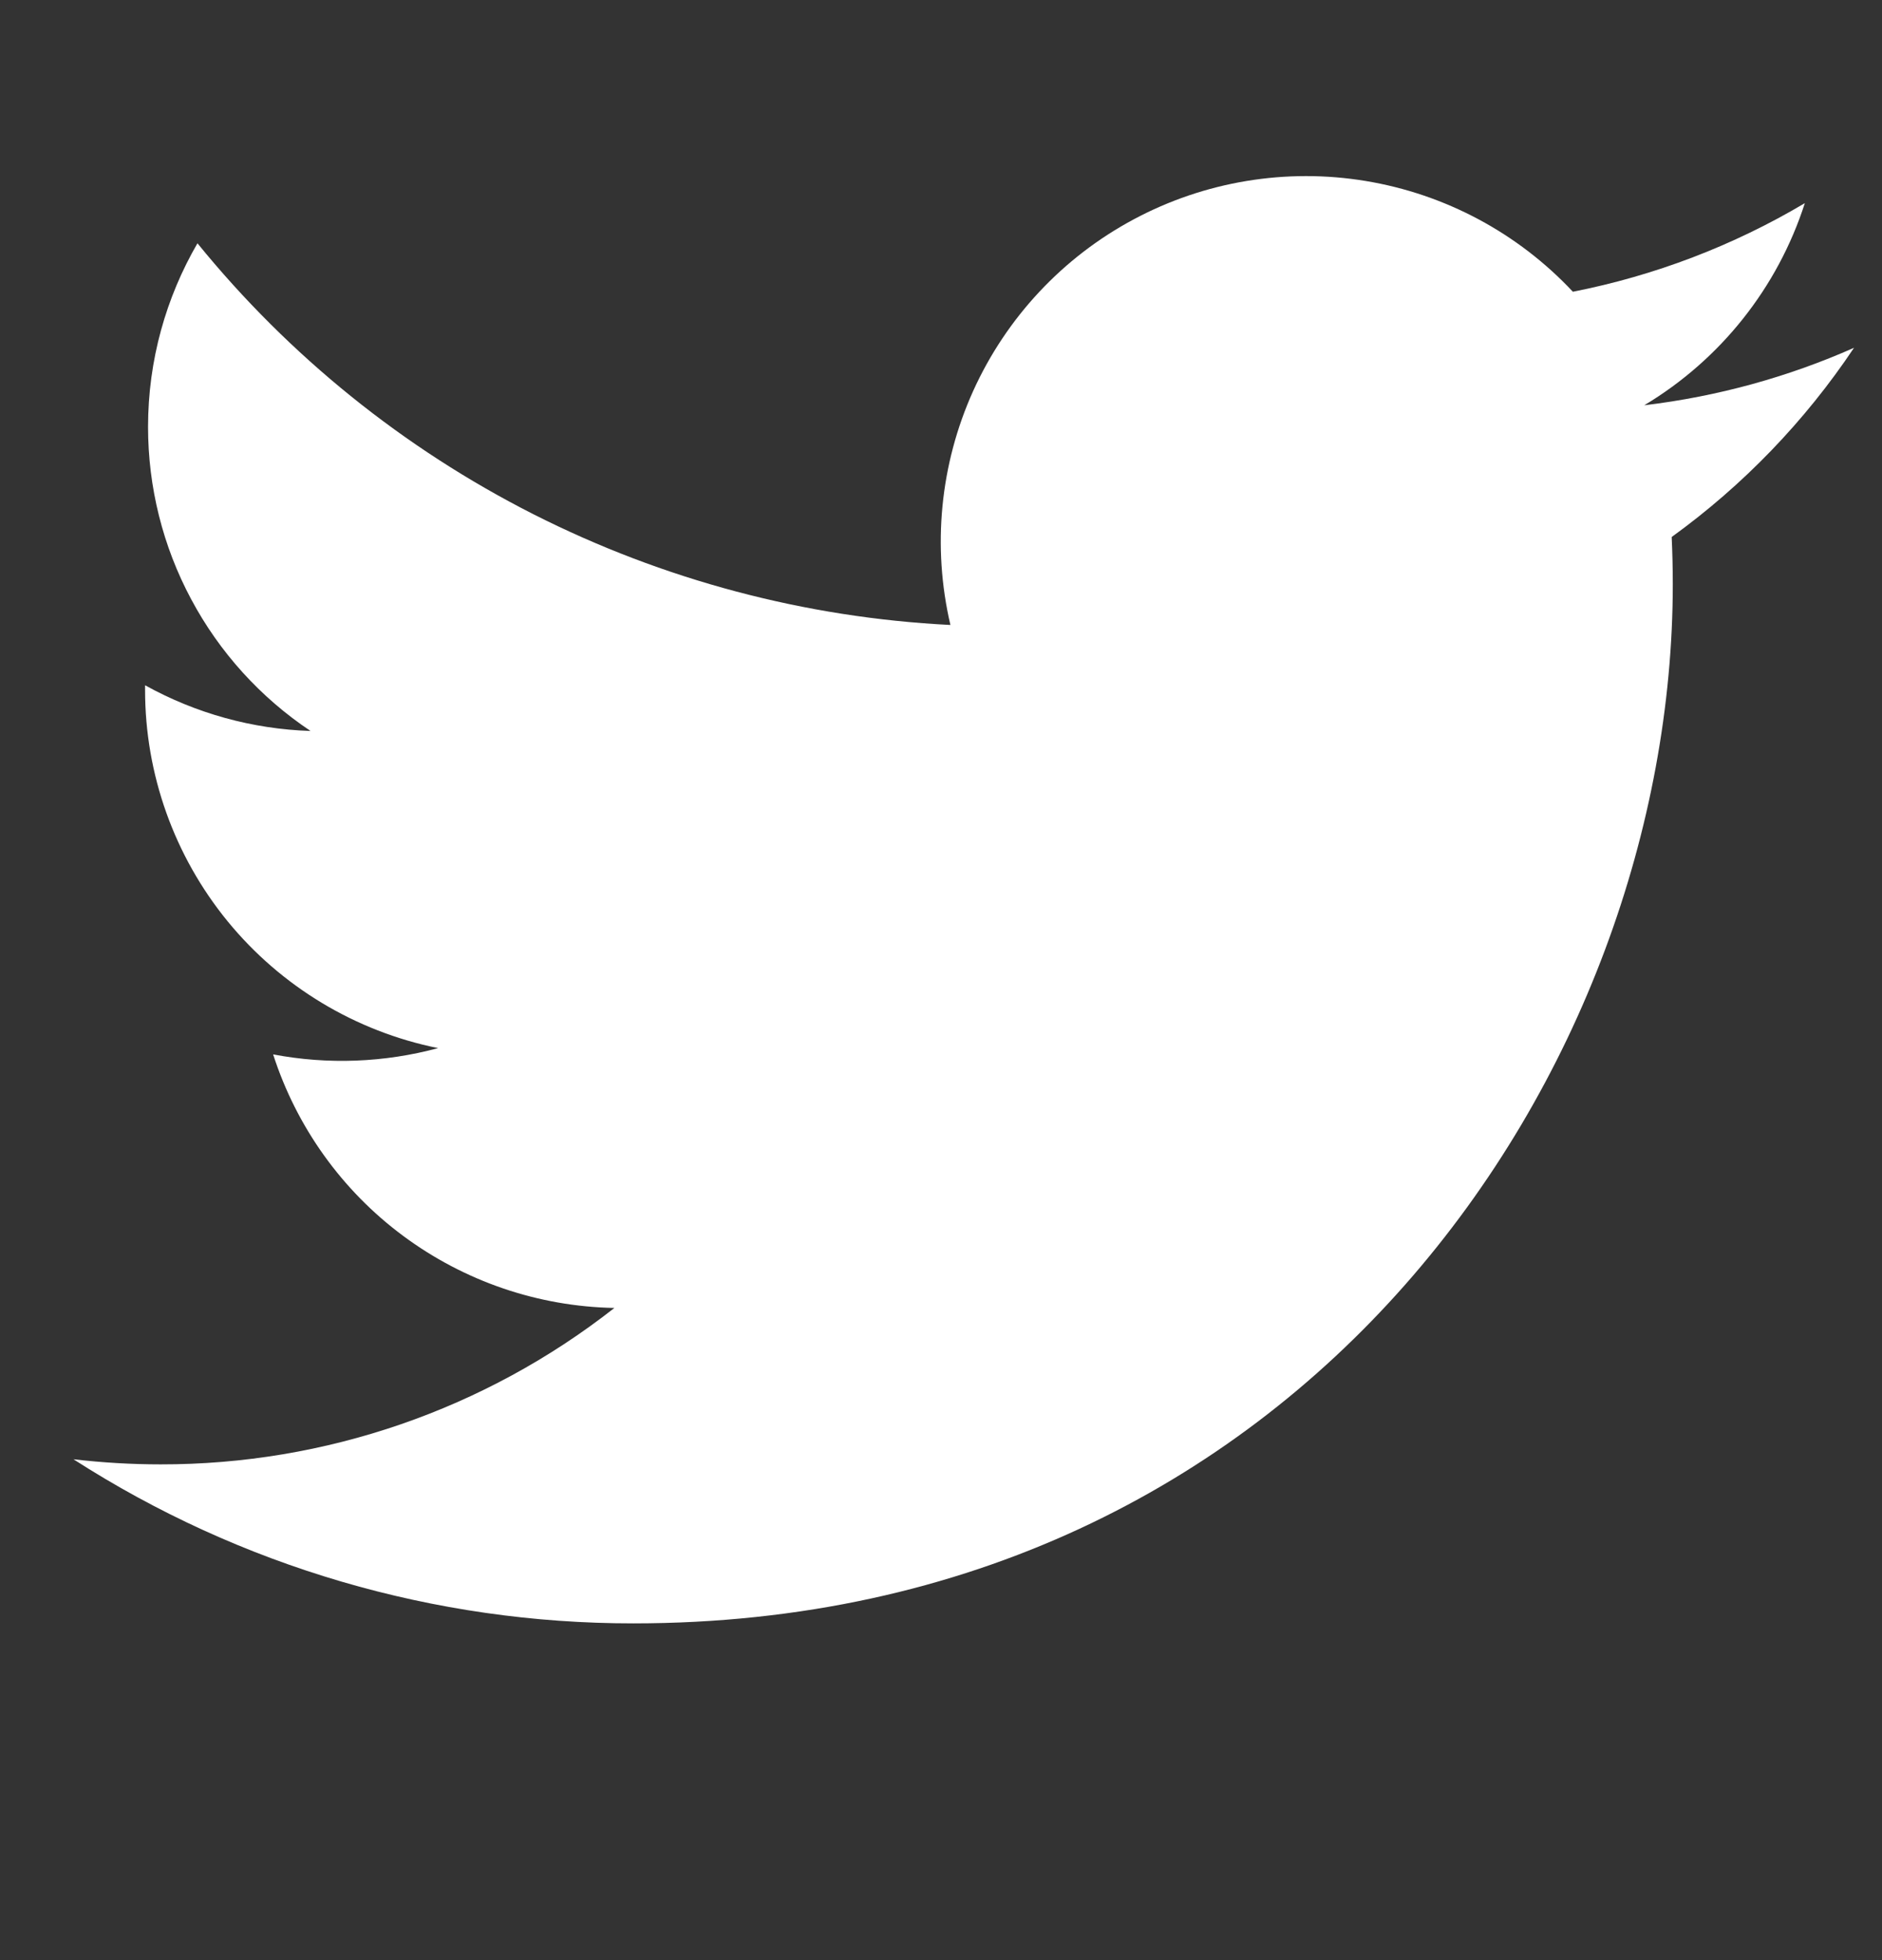 <svg width="24" height="25" viewBox="0 0 24 25" fill="none" xmlns="http://www.w3.org/2000/svg">
<rect x="0" y="0" width="24" height="25" fill="#333333" stroke="none"/>
<path d="M23.643 4.436C22.808 4.806 21.911 5.056 20.968 5.169C21.941 4.586 22.669 3.67 23.016 2.591C22.102 3.134 21.101 3.516 20.058 3.721C19.356 2.971 18.427 2.475 17.414 2.308C16.402 2.141 15.362 2.313 14.457 2.798C13.552 3.282 12.833 4.052 12.41 4.987C11.988 5.923 11.886 6.971 12.12 7.971C10.268 7.878 8.456 7.396 6.801 6.558C5.147 5.719 3.688 4.542 2.518 3.103C2.118 3.793 1.888 4.593 1.888 5.445C1.888 6.212 2.076 6.967 2.438 7.643C2.799 8.32 3.322 8.897 3.96 9.323C3.22 9.299 2.497 9.099 1.85 8.74V8.8C1.85 9.875 2.222 10.918 2.903 11.751C3.584 12.583 4.533 13.155 5.587 13.368C4.901 13.553 4.181 13.581 3.483 13.448C3.781 14.373 4.36 15.183 5.14 15.762C5.921 16.342 6.863 16.664 7.835 16.682C6.185 17.977 4.147 18.68 2.049 18.677C1.677 18.677 1.306 18.655 0.937 18.612C3.066 19.981 5.545 20.707 8.077 20.705C16.647 20.705 21.332 13.607 21.332 7.451C21.332 7.251 21.327 7.049 21.318 6.849C22.229 6.19 23.016 5.374 23.641 4.439L23.643 4.436Z" fill="white"/>
</svg>

